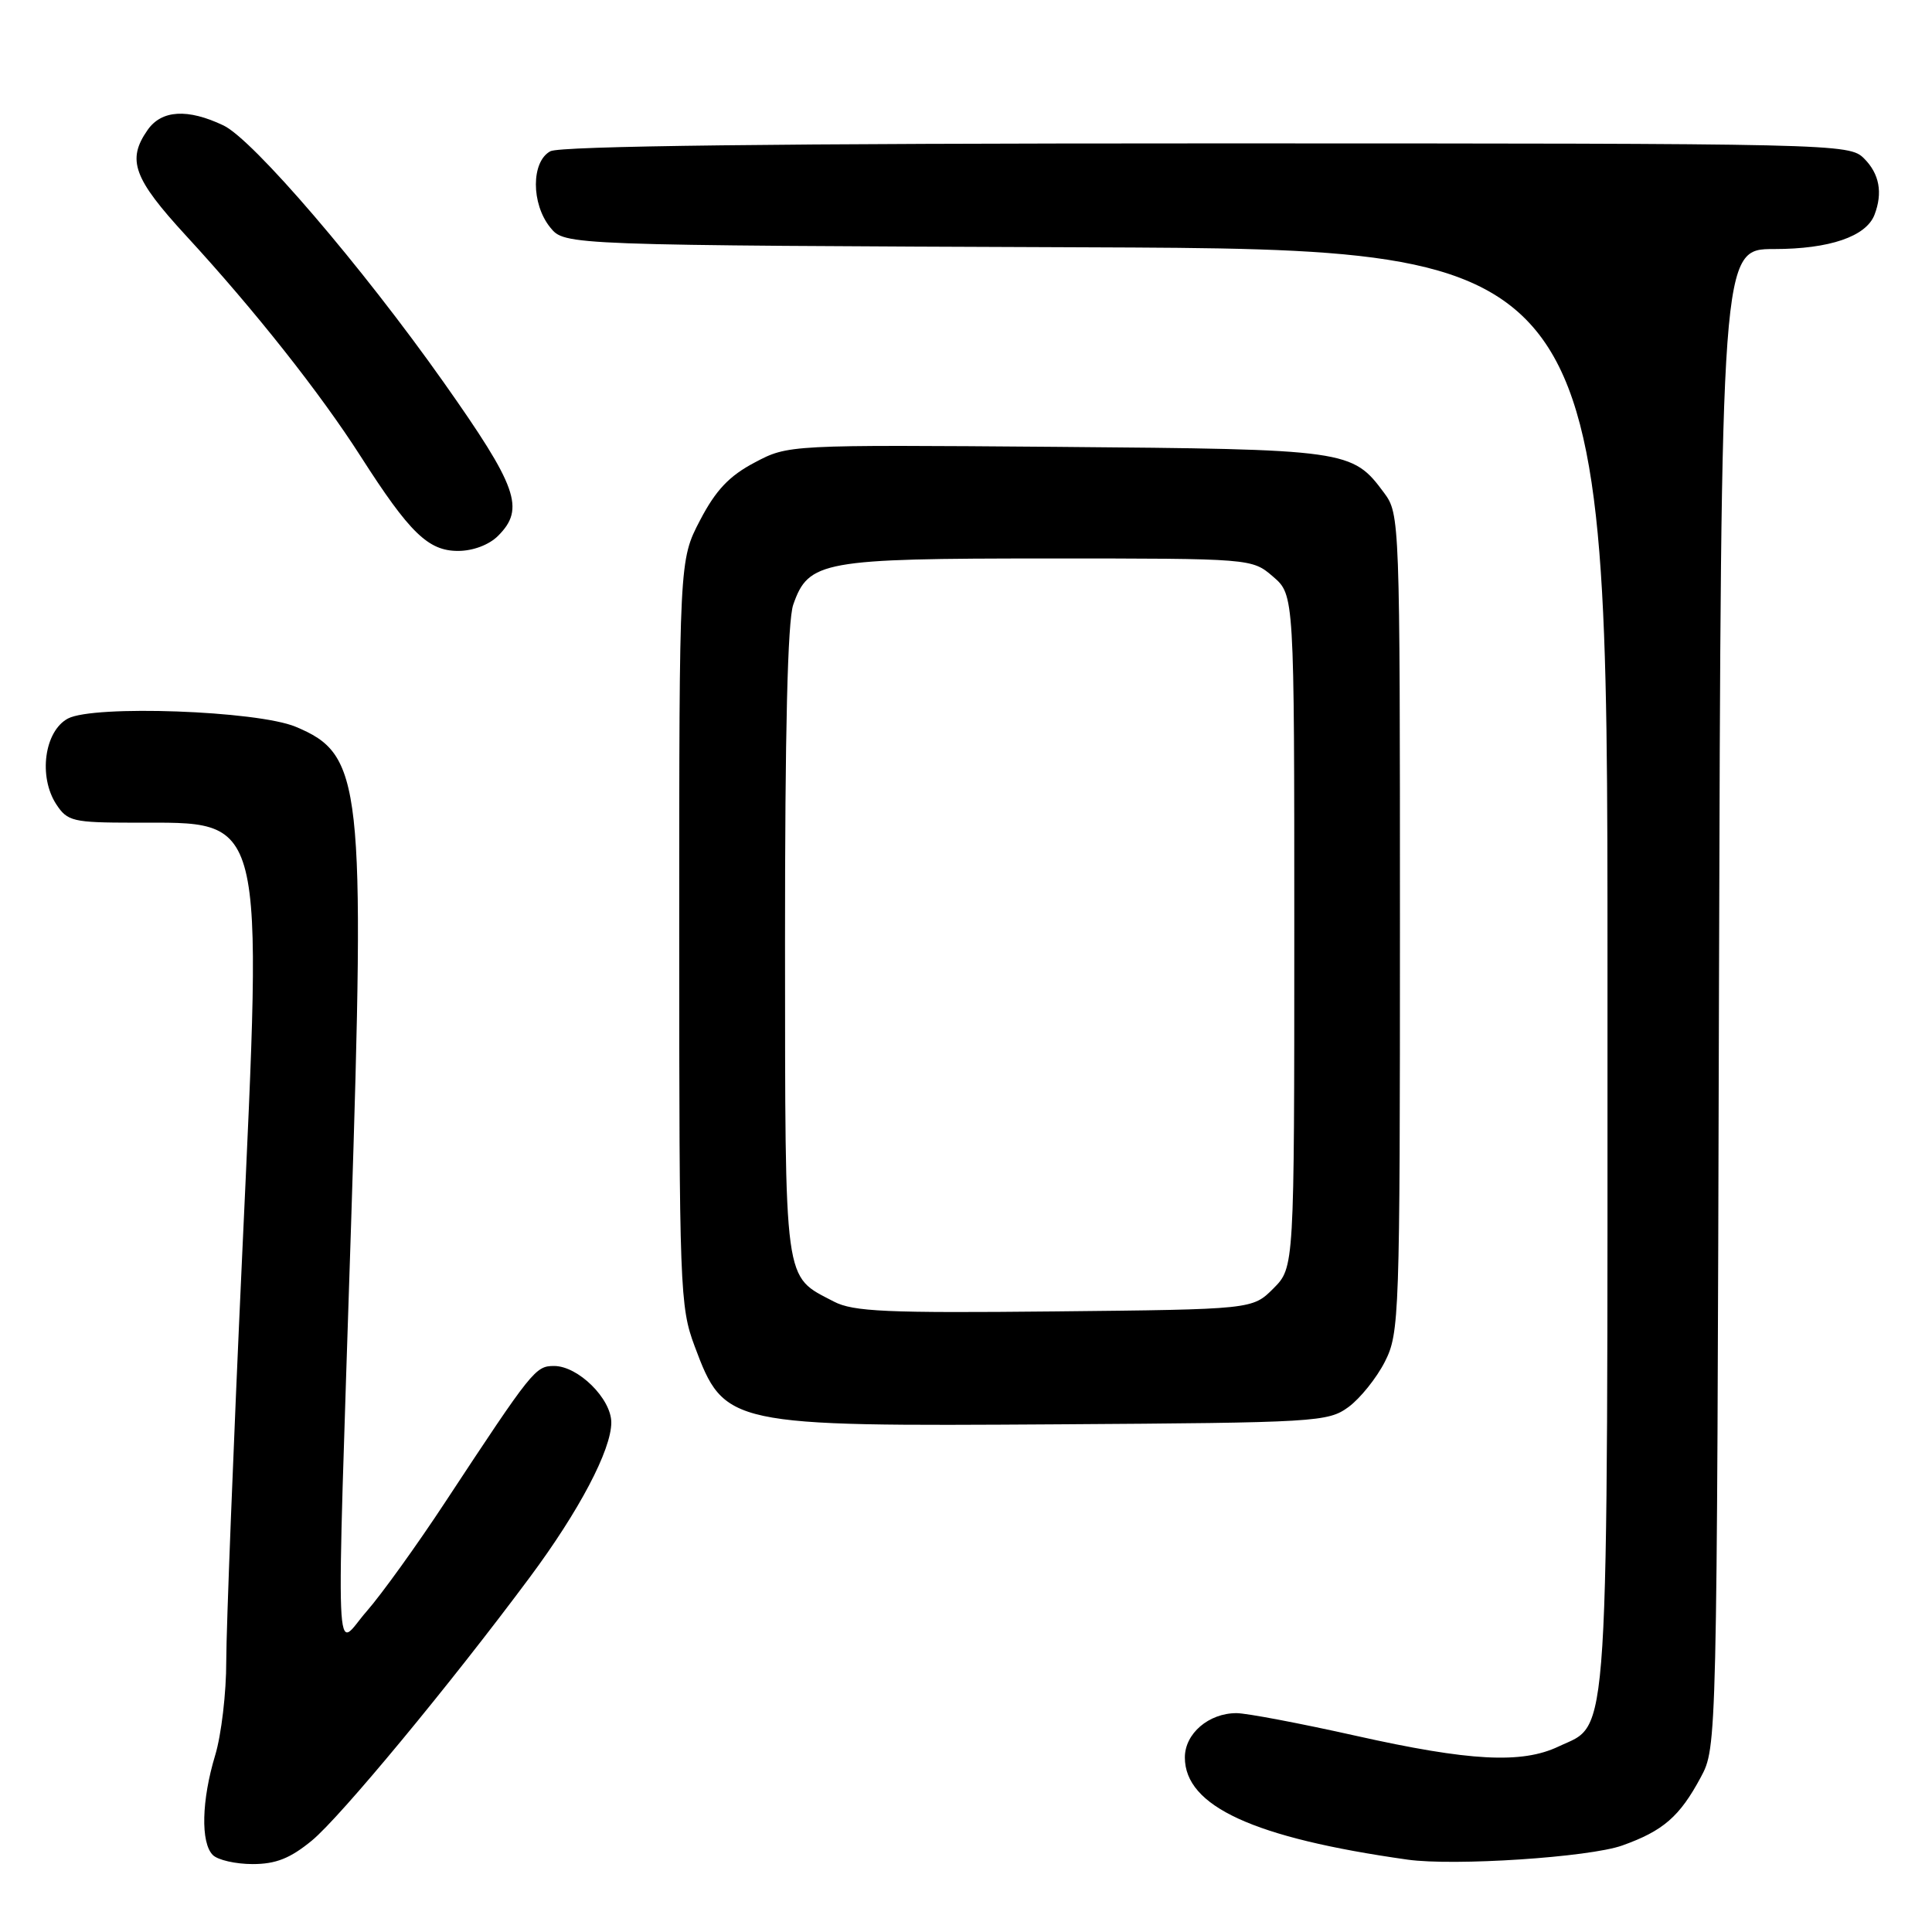 <?xml version="1.0" encoding="UTF-8" standalone="no"?>
<!DOCTYPE svg PUBLIC "-//W3C//DTD SVG 1.1//EN" "http://www.w3.org/Graphics/SVG/1.1/DTD/svg11.dtd" >
<svg xmlns="http://www.w3.org/2000/svg" xmlns:xlink="http://www.w3.org/1999/xlink" version="1.1" viewBox="0 0 256 256">
 <g >
 <path fill="currentColor"
d=" M 41.33 243.88 C 45.10 240.77 59.61 223.25 70.20 209.00 C 76.74 200.21 81.00 192.12 81.00 188.49 C 81.00 185.34 76.61 181.00 73.42 181.00 C 70.95 181.00 70.55 181.49 59.02 199.00 C 55.22 204.78 50.52 211.30 48.59 213.50 C 44.30 218.38 44.53 224.15 46.52 162.24 C 48.40 103.64 48.00 99.99 39.18 96.30 C 34.07 94.17 12.43 93.39 9.00 95.21 C 5.88 96.88 5.06 102.91 7.46 106.58 C 8.94 108.83 9.65 109.00 17.77 109.01 C 35.33 109.04 34.81 106.97 32.09 166.29 C 30.92 191.70 29.98 215.92 29.98 220.09 C 29.99 224.27 29.33 229.89 28.51 232.59 C 26.71 238.54 26.57 244.17 28.20 245.80 C 28.86 246.46 31.23 247.00 33.47 247.00 C 36.56 247.00 38.46 246.24 41.33 243.88 Z  M 214.95 244.54 C 220.39 242.60 222.57 240.70 225.36 235.50 C 227.50 231.50 227.50 231.50 227.77 132.25 C 228.05 33.00 228.05 33.00 235.07 33.00 C 242.42 33.00 247.27 31.34 248.38 28.46 C 249.50 25.54 249.03 23.03 247.00 21.00 C 245.03 19.03 243.67 19.00 159.93 19.00 C 103.21 19.00 74.22 19.34 72.93 20.04 C 70.38 21.40 70.36 26.99 72.91 30.14 C 74.82 32.50 74.82 32.50 143.91 32.77 C 213.00 33.04 213.00 33.04 213.00 128.12 C 213.00 233.52 213.33 228.19 206.52 231.42 C 201.65 233.74 194.73 233.37 179.66 230.00 C 172.28 228.35 165.16 227.00 163.84 227.00 C 160.16 227.00 157.00 229.71 157.00 232.87 C 157.00 239.34 166.11 243.53 186.50 246.41 C 192.66 247.28 210.57 246.10 214.95 244.54 Z  M 178.68 186.44 C 180.23 185.30 182.40 182.60 183.50 180.44 C 185.43 176.64 185.50 174.52 185.50 122.32 C 185.50 68.94 185.47 68.10 183.41 65.32 C 179.17 59.60 178.64 59.53 139.97 59.21 C 104.45 58.93 104.45 58.93 99.99 61.29 C 96.63 63.06 94.84 64.95 92.76 68.94 C 90.00 74.23 90.00 74.23 90.00 123.58 C 90.00 170.78 90.09 173.16 92.04 178.37 C 95.99 188.93 96.37 189.01 140.18 188.73 C 174.46 188.51 175.97 188.42 178.68 186.44 Z  M 66.00 71.00 C 69.60 67.40 68.57 64.52 58.81 50.69 C 47.97 35.33 33.52 18.48 29.61 16.62 C 24.86 14.36 21.41 14.57 19.56 17.22 C 16.78 21.19 17.67 23.64 24.67 31.25 C 33.74 41.10 42.43 52.09 47.81 60.50 C 54.28 70.61 56.74 73.00 60.69 73.00 C 62.67 73.00 64.80 72.20 66.00 71.00 Z  M 110.50 172.47 C 103.79 168.96 104.05 170.85 104.02 124.90 C 104.01 96.98 104.36 82.25 105.11 80.12 C 107.13 74.33 108.95 74.00 138.89 74.00 C 165.89 74.00 165.89 74.00 168.69 76.41 C 171.50 78.83 171.50 78.83 171.50 123.39 C 171.50 167.95 171.50 167.95 168.73 170.73 C 165.96 173.50 165.96 173.50 139.73 173.77 C 117.48 174.00 113.05 173.80 110.50 172.47 Z "/>
</g>
</svg>